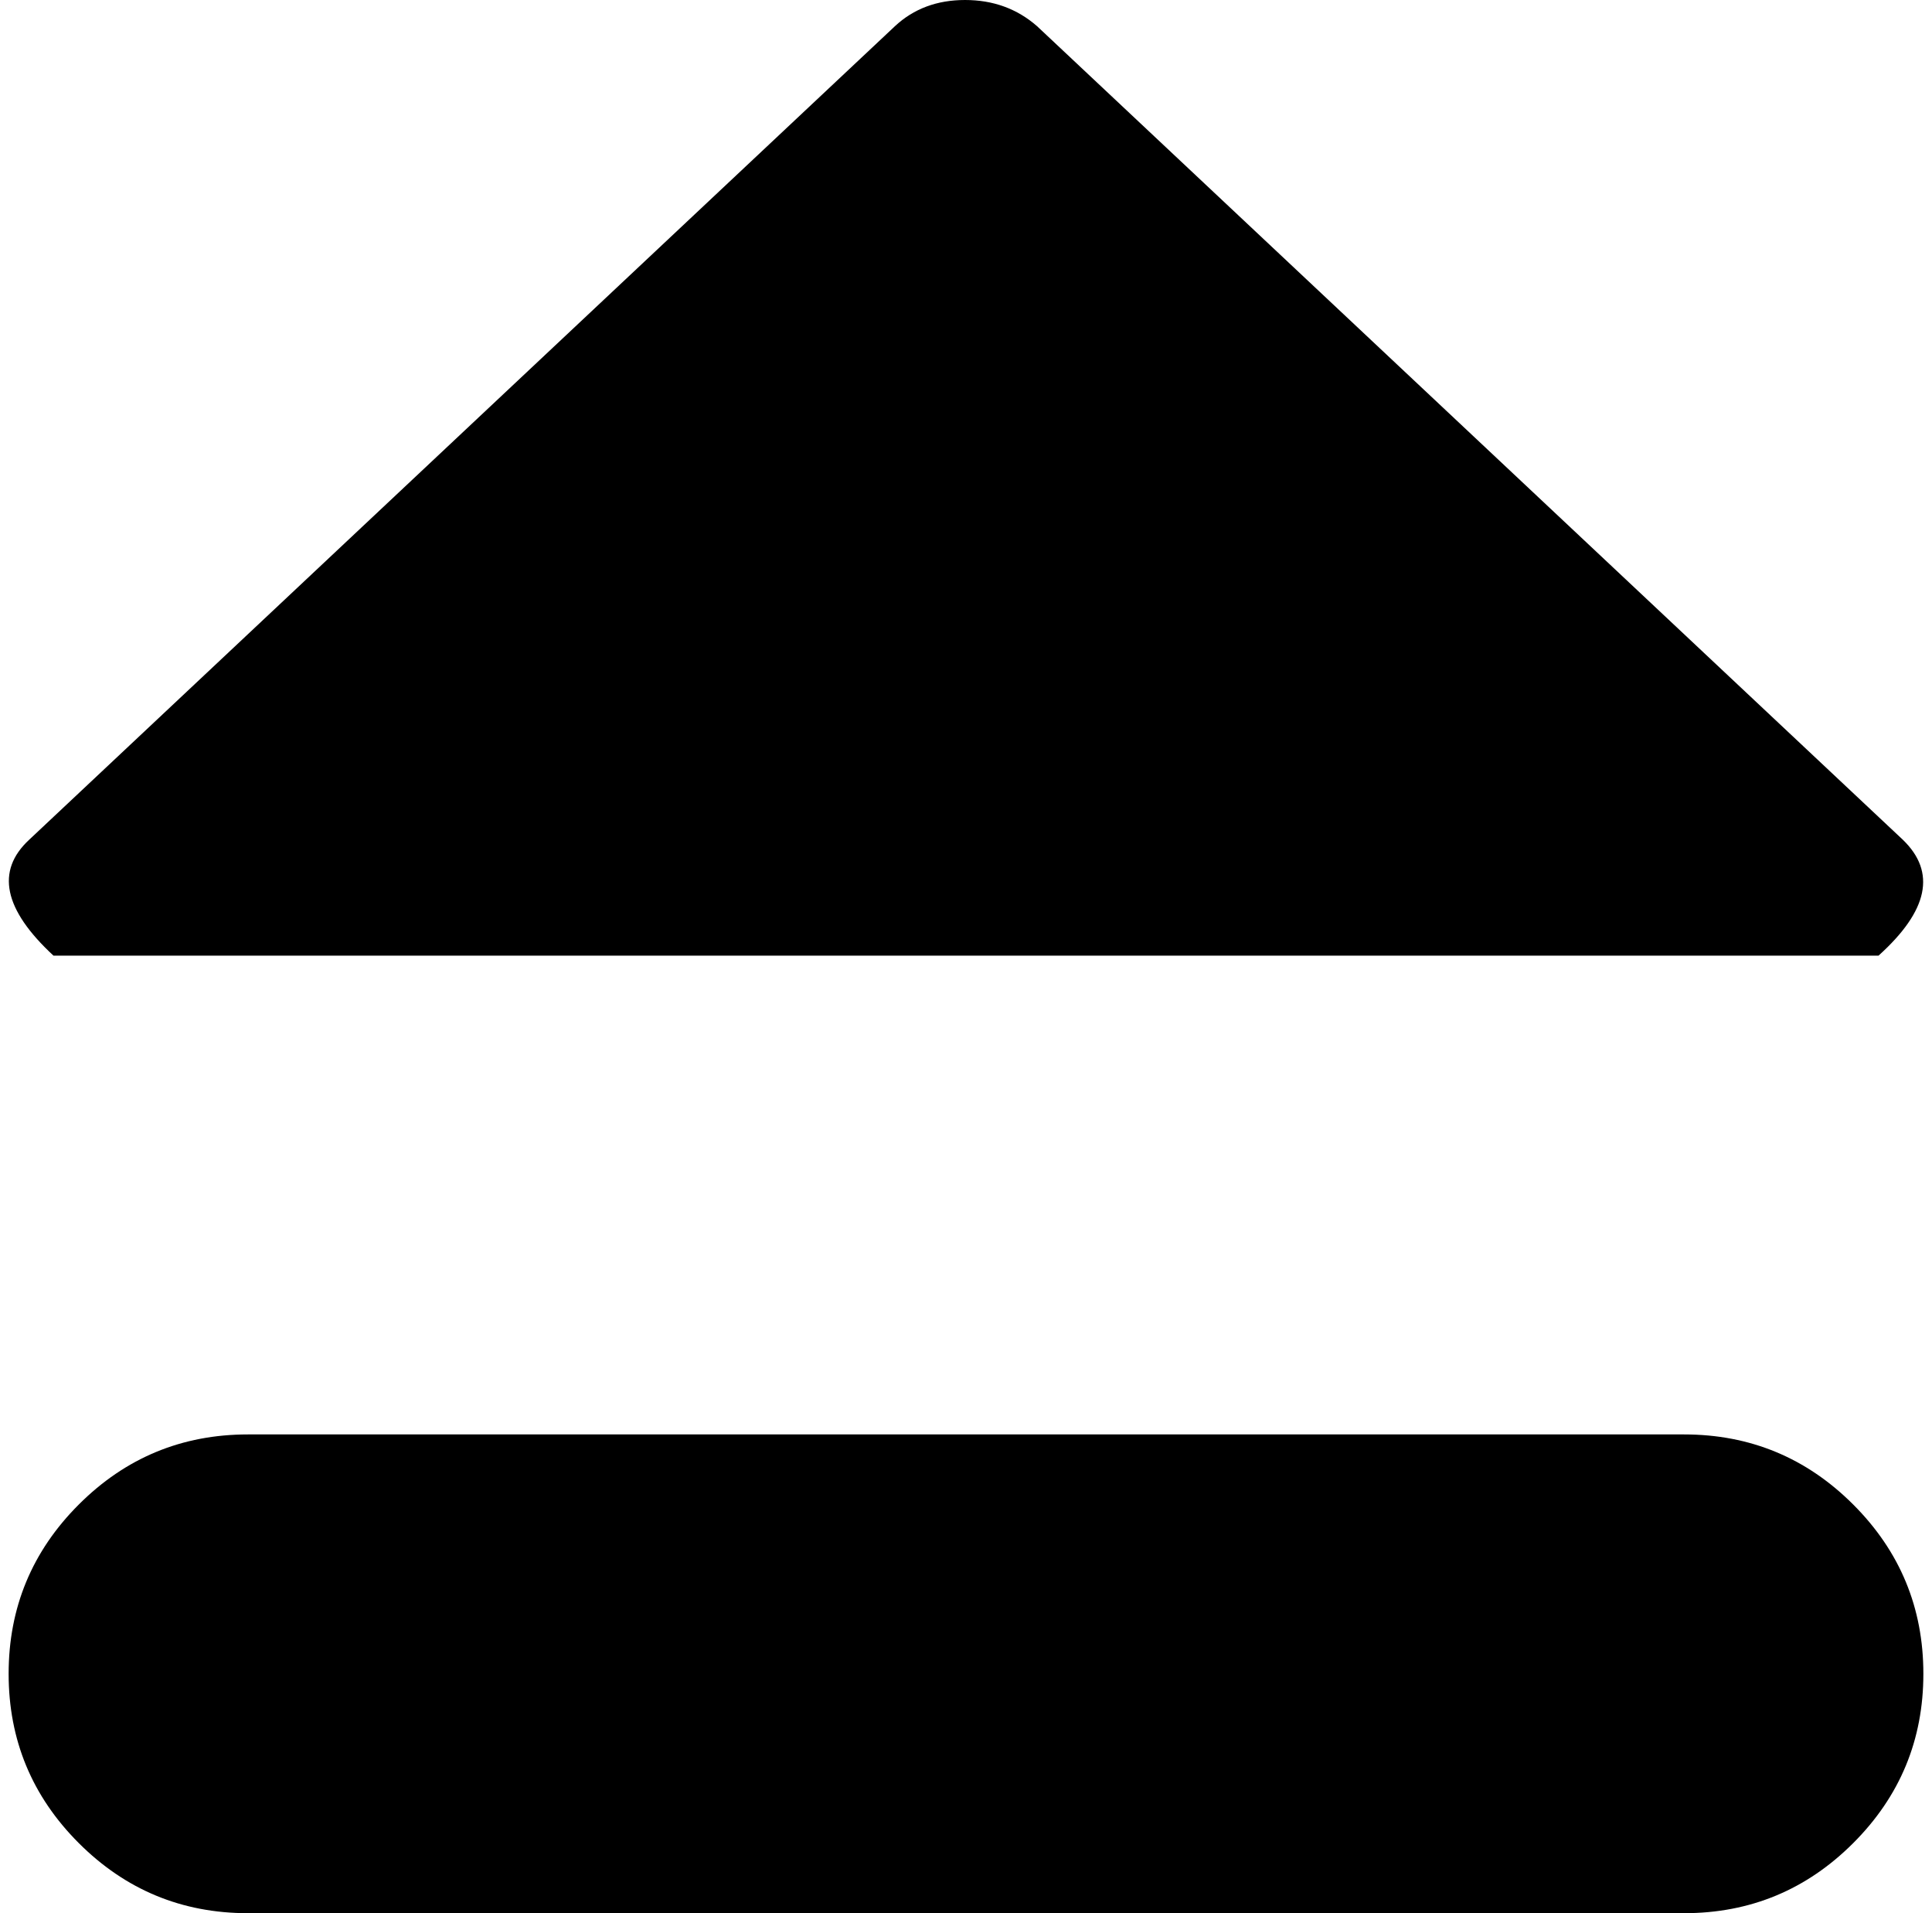 <svg xmlns="http://www.w3.org/2000/svg" width="1.01em" height="1em" viewBox="0 0 1024 1023"><path fill="currentColor" d="M24 511q-40-37-13-62L474 14q15-14 37.5-14T550 14l463 435q27 26-13 62zm104 256h768q53 0 90.5 37.5T1024 895t-37.5 90.5T896 1023H128q-53 0-90.5-37.5T0 895t37.5-90.5T128 767"/></svg>